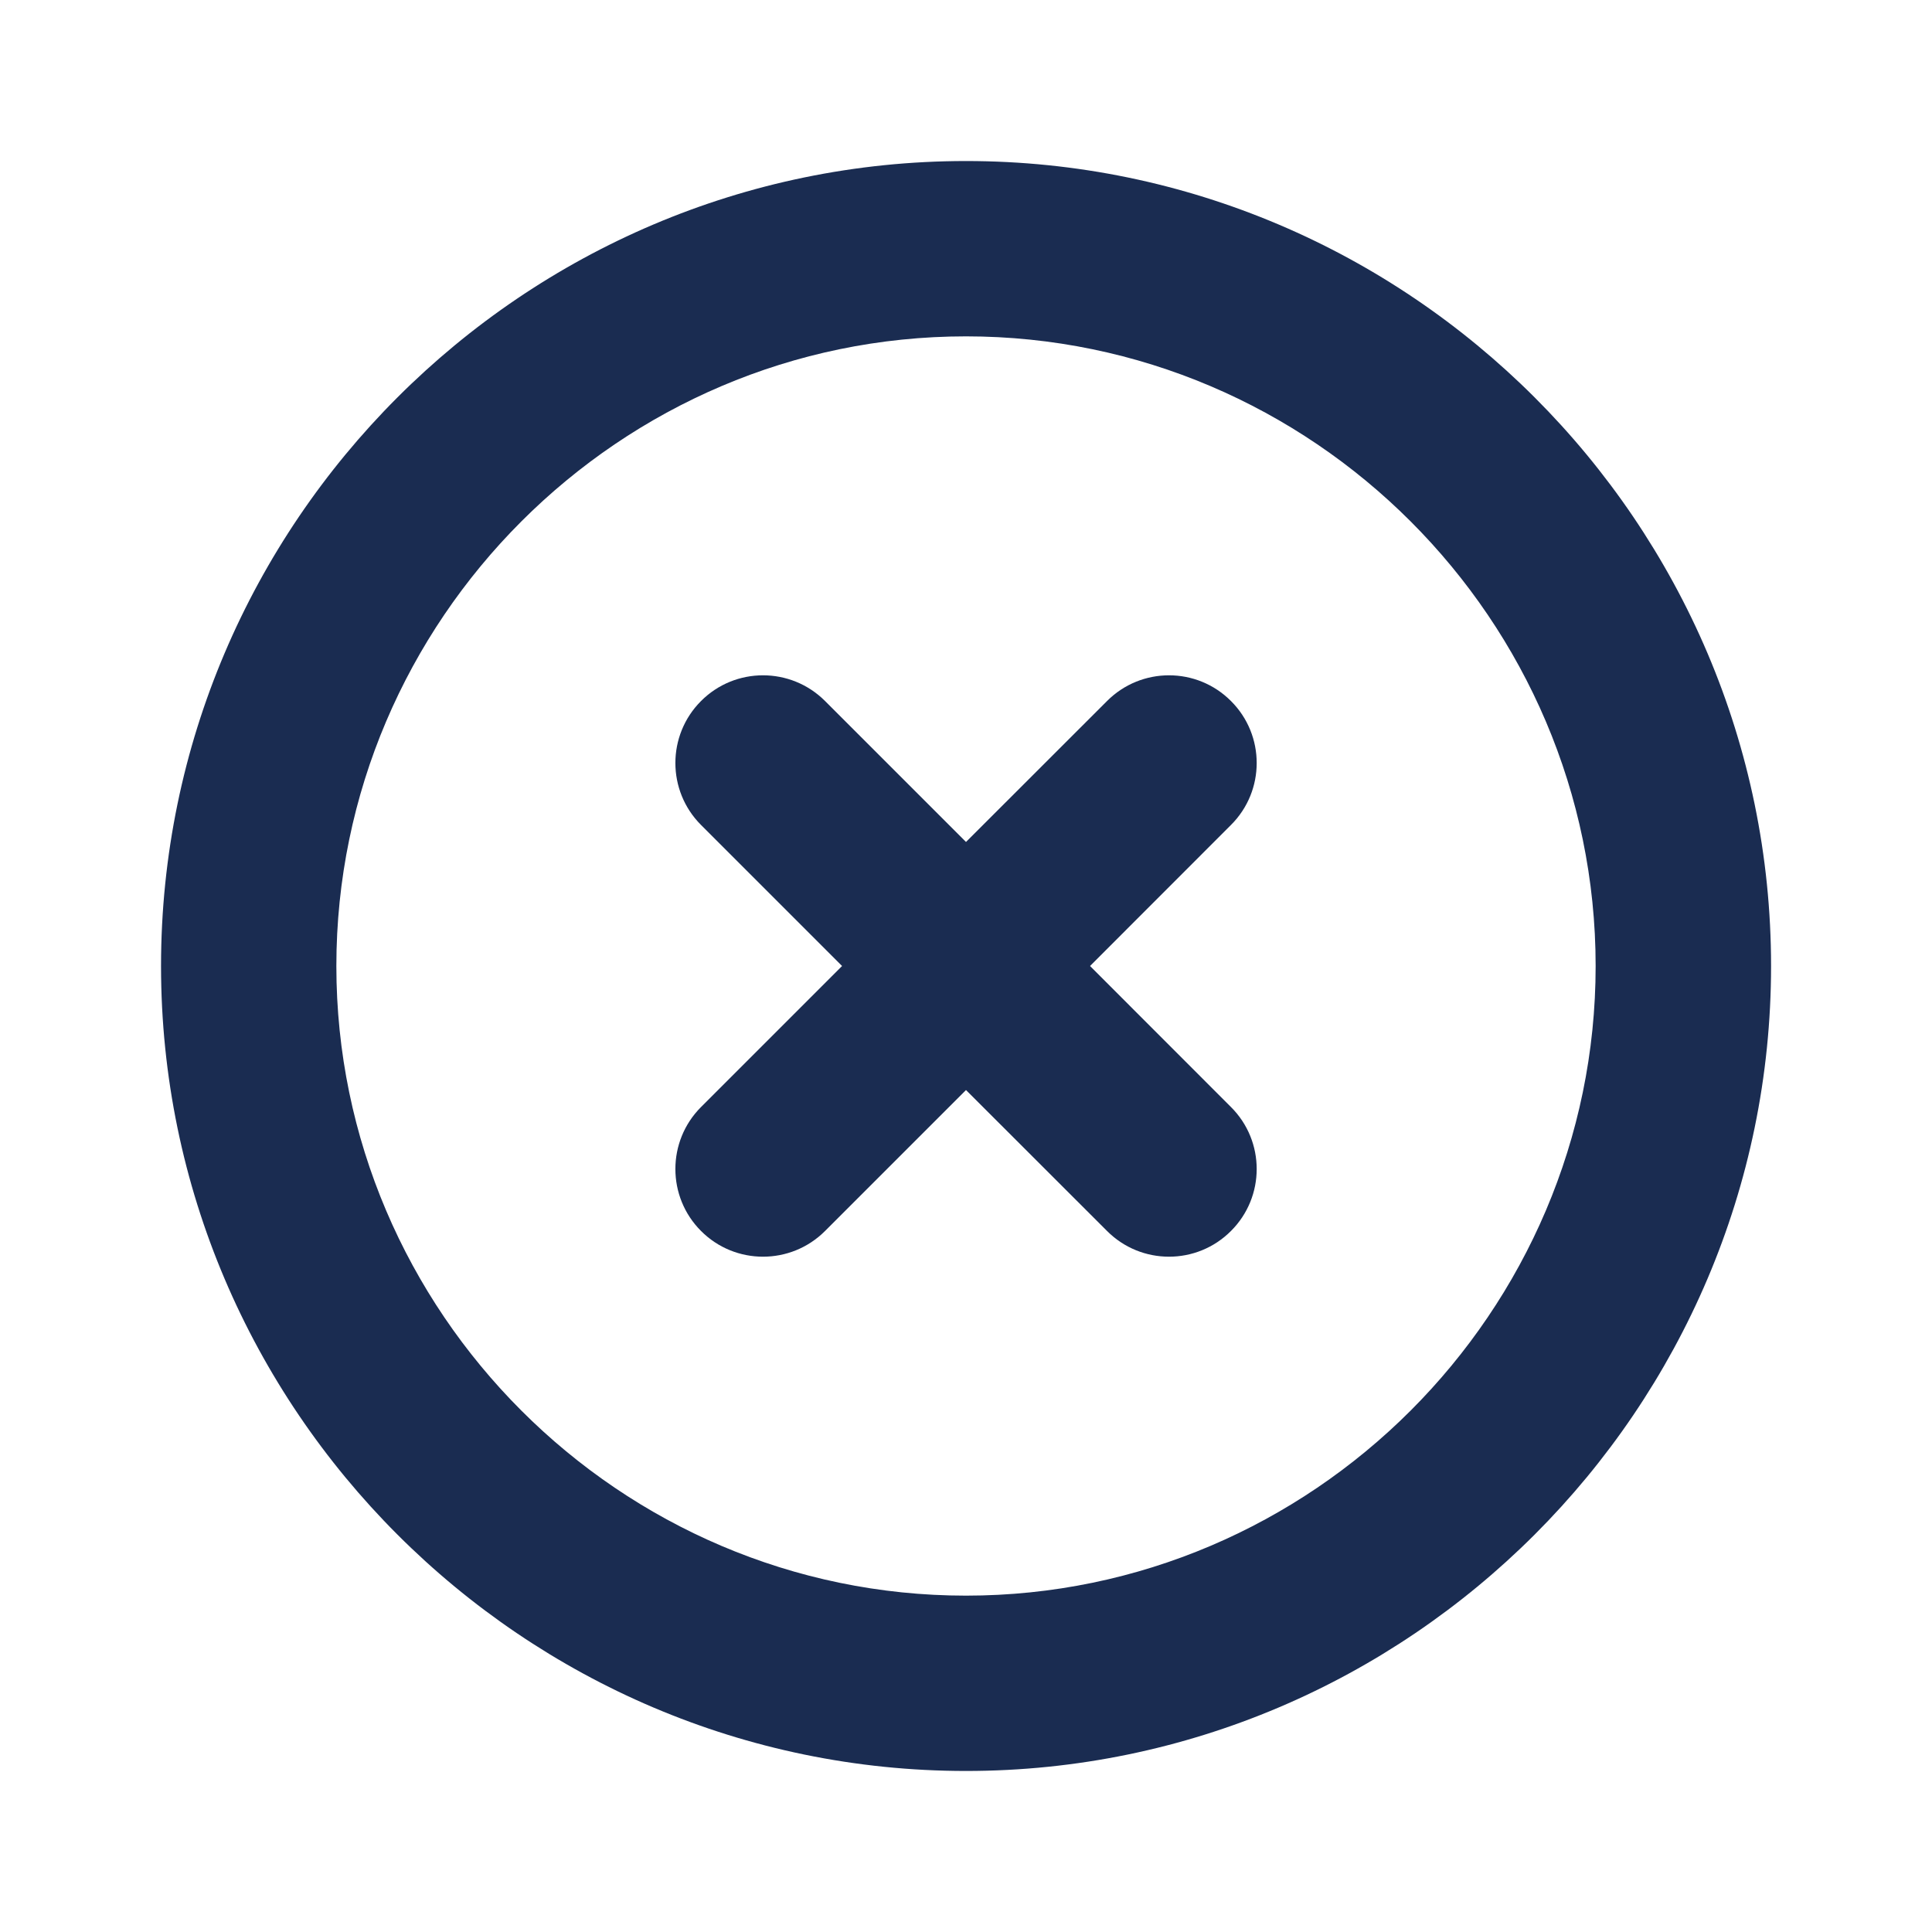 <svg width="20" height="20" viewBox="0 0 20 20" fill="none" xmlns="http://www.w3.org/2000/svg">
<path fill-rule="evenodd" clip-rule="evenodd" d="M1.667 10C1.667 5.415 5.415 1.667 10 1.667C14.586 1.667 18.334 5.415 18.334 10C18.334 14.585 14.586 18.333 10 18.333C5.415 18.333 1.667 14.585 1.667 10ZM10 3.482C6.417 3.482 3.482 6.417 3.482 10C3.482 13.583 6.417 16.518 10 16.518C13.583 16.518 16.518 13.583 16.518 10C16.518 6.417 13.583 3.482 10 3.482ZM7.257 7.257C7.611 6.902 8.186 6.902 8.541 7.257L10 8.716L11.46 7.257C11.814 6.902 12.389 6.902 12.743 7.257C13.098 7.611 13.098 8.186 12.743 8.54L11.284 10L12.743 11.46C13.098 11.814 13.098 12.389 12.743 12.743C12.389 13.098 11.814 13.098 11.46 12.743L10 11.284L8.541 12.743C8.186 13.098 7.611 13.098 7.257 12.743C6.903 12.389 6.903 11.814 7.257 11.46L8.717 10L7.257 8.54C6.903 8.186 6.903 7.611 7.257 7.257Z" fill="#1A2C51"/>
</svg>
